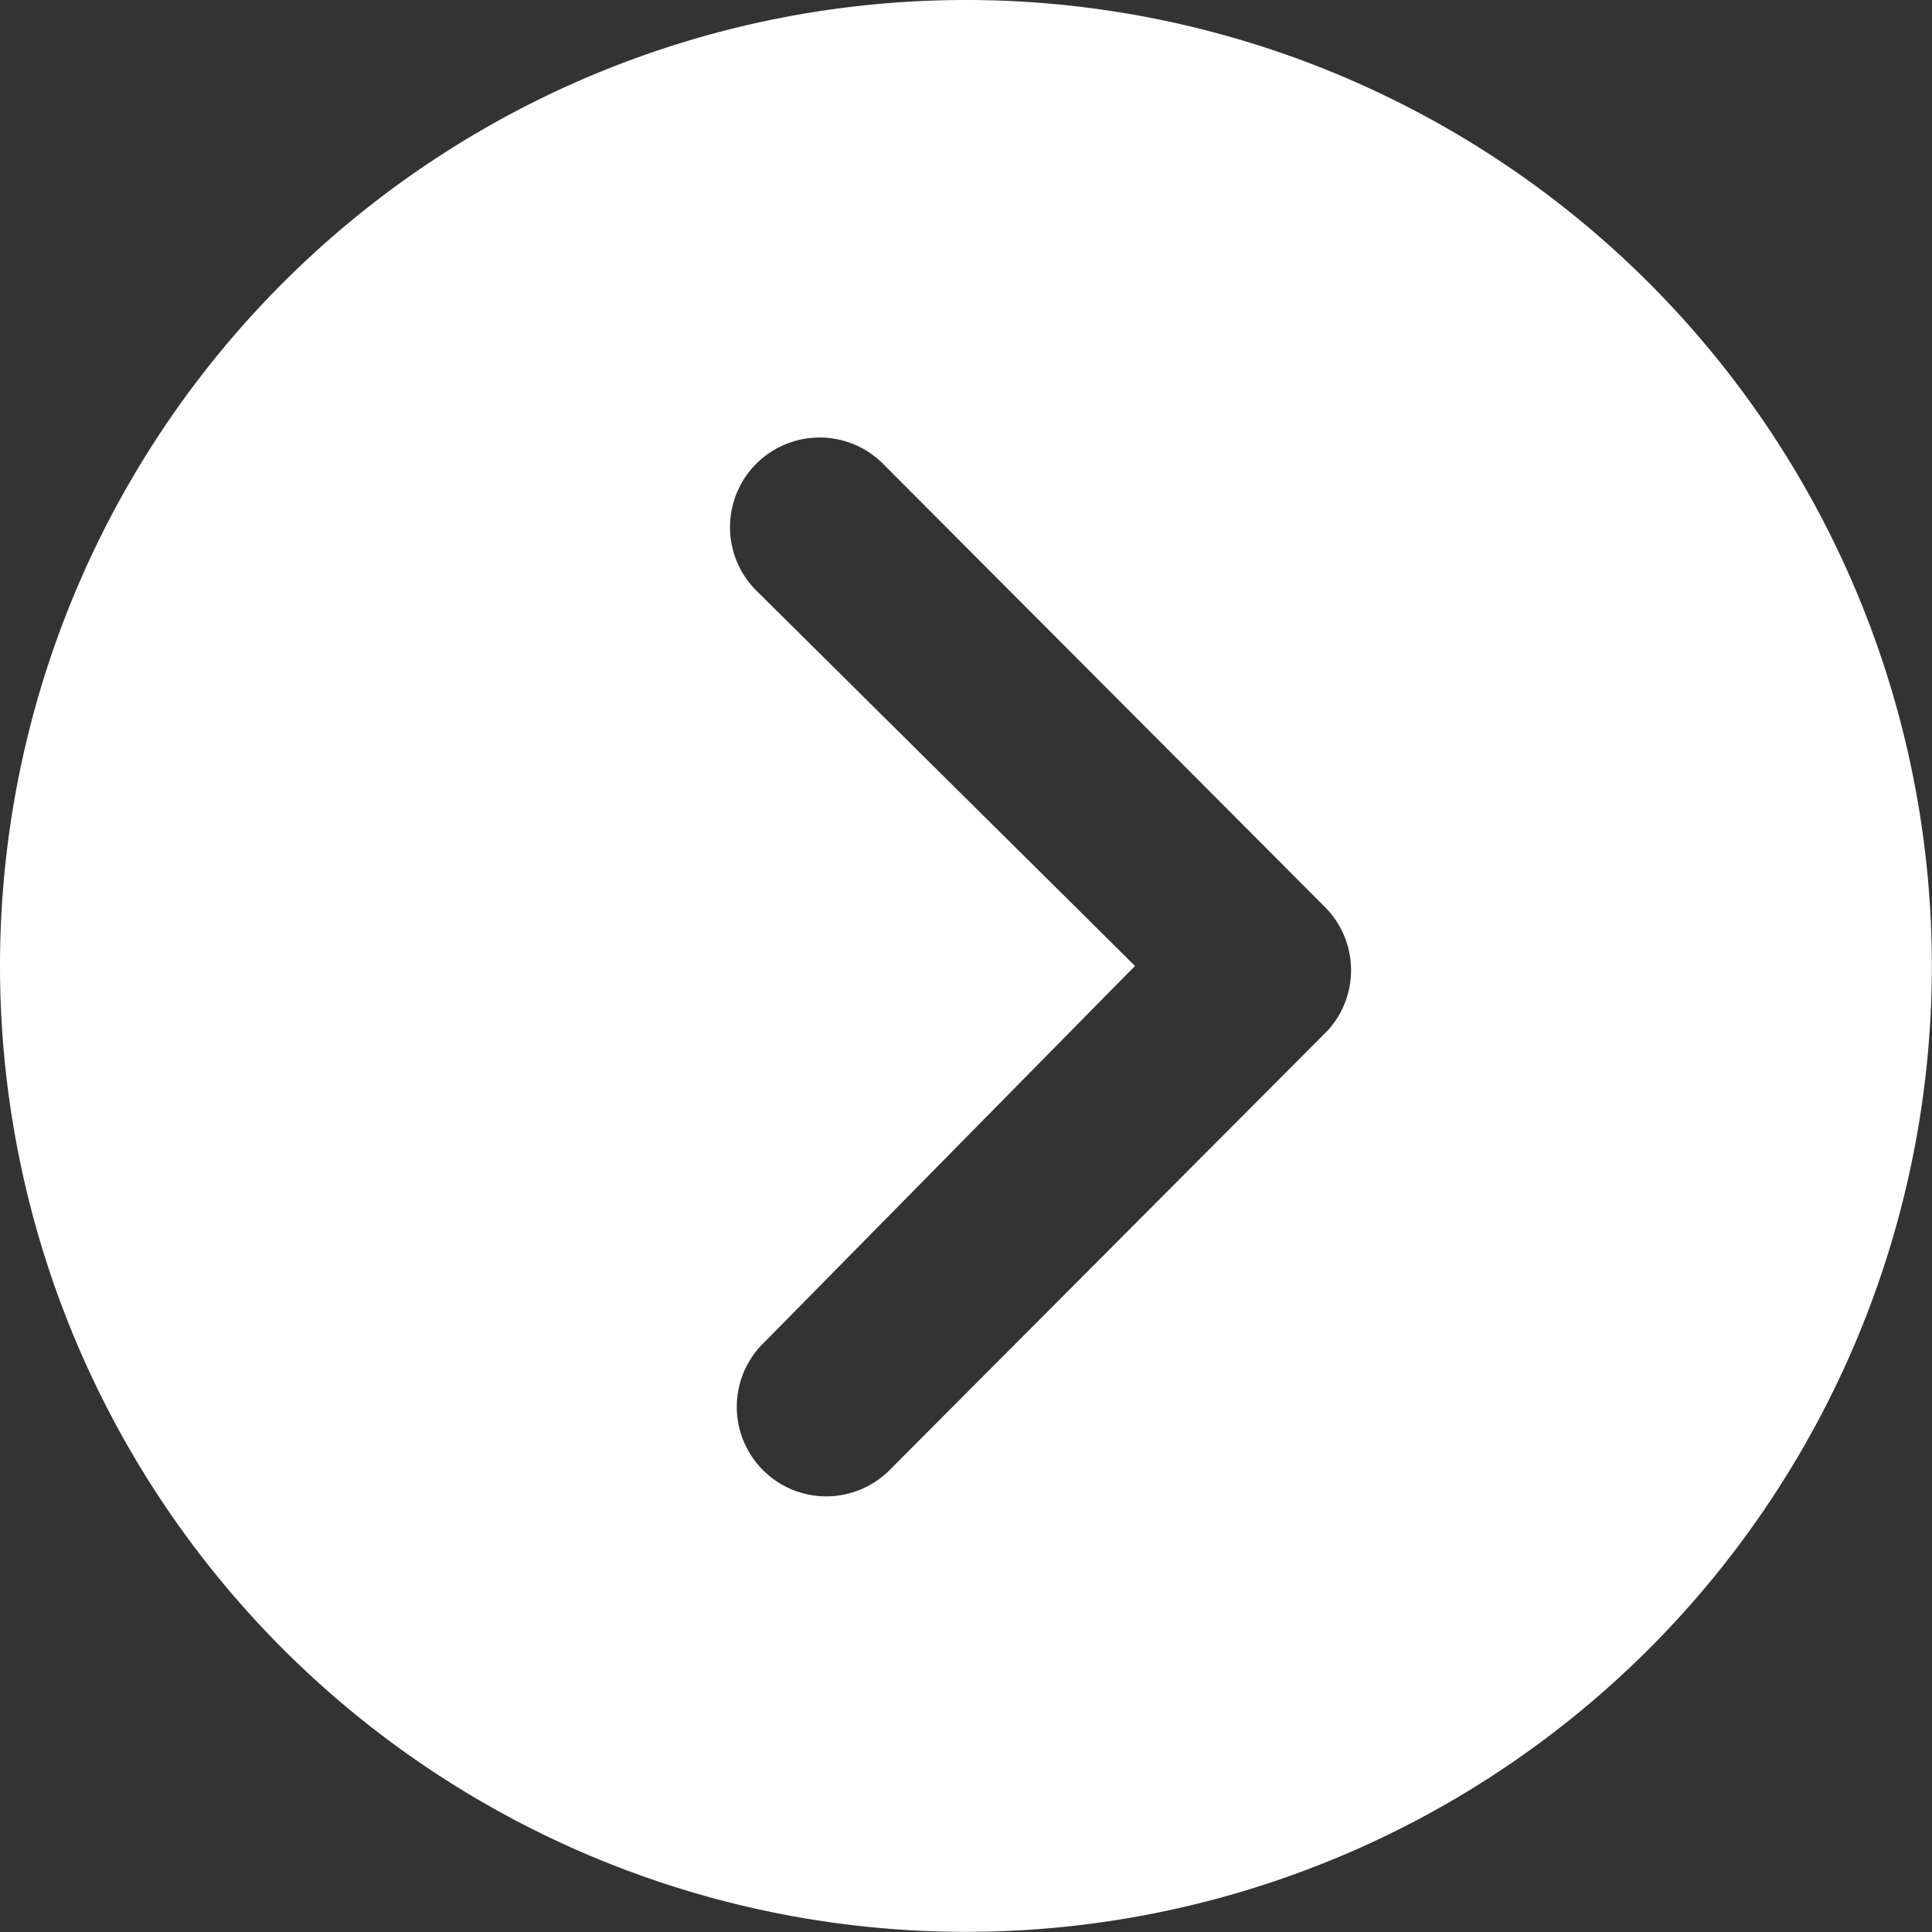 <svg xmlns="http://www.w3.org/2000/svg" width="13.277" height="13.277" viewBox="0 0 13.277 13.277">
  <rect x="0" y="0" width="13.277" height="13.277" fill="#333333" stroke="none"/>
  <path id="Icon_ionic-ios-arrow-dropright-circle" data-name="Icon ionic-ios-arrow-dropright-circle" d="M3.375,10.013a6.638,6.638,0,1,0,6.638-6.638A6.637,6.637,0,0,0,3.375,10.013Zm7.8,0L8.564,7.425a.616.616,0,0,1,.871-.871L12.48,9.608a.615.615,0,0,1,.019.849l-3,3.01a.615.615,0,1,1-.871-.868Z" transform="translate(-3.375 -3.375)" fill="#fffefe"/>
</svg>
